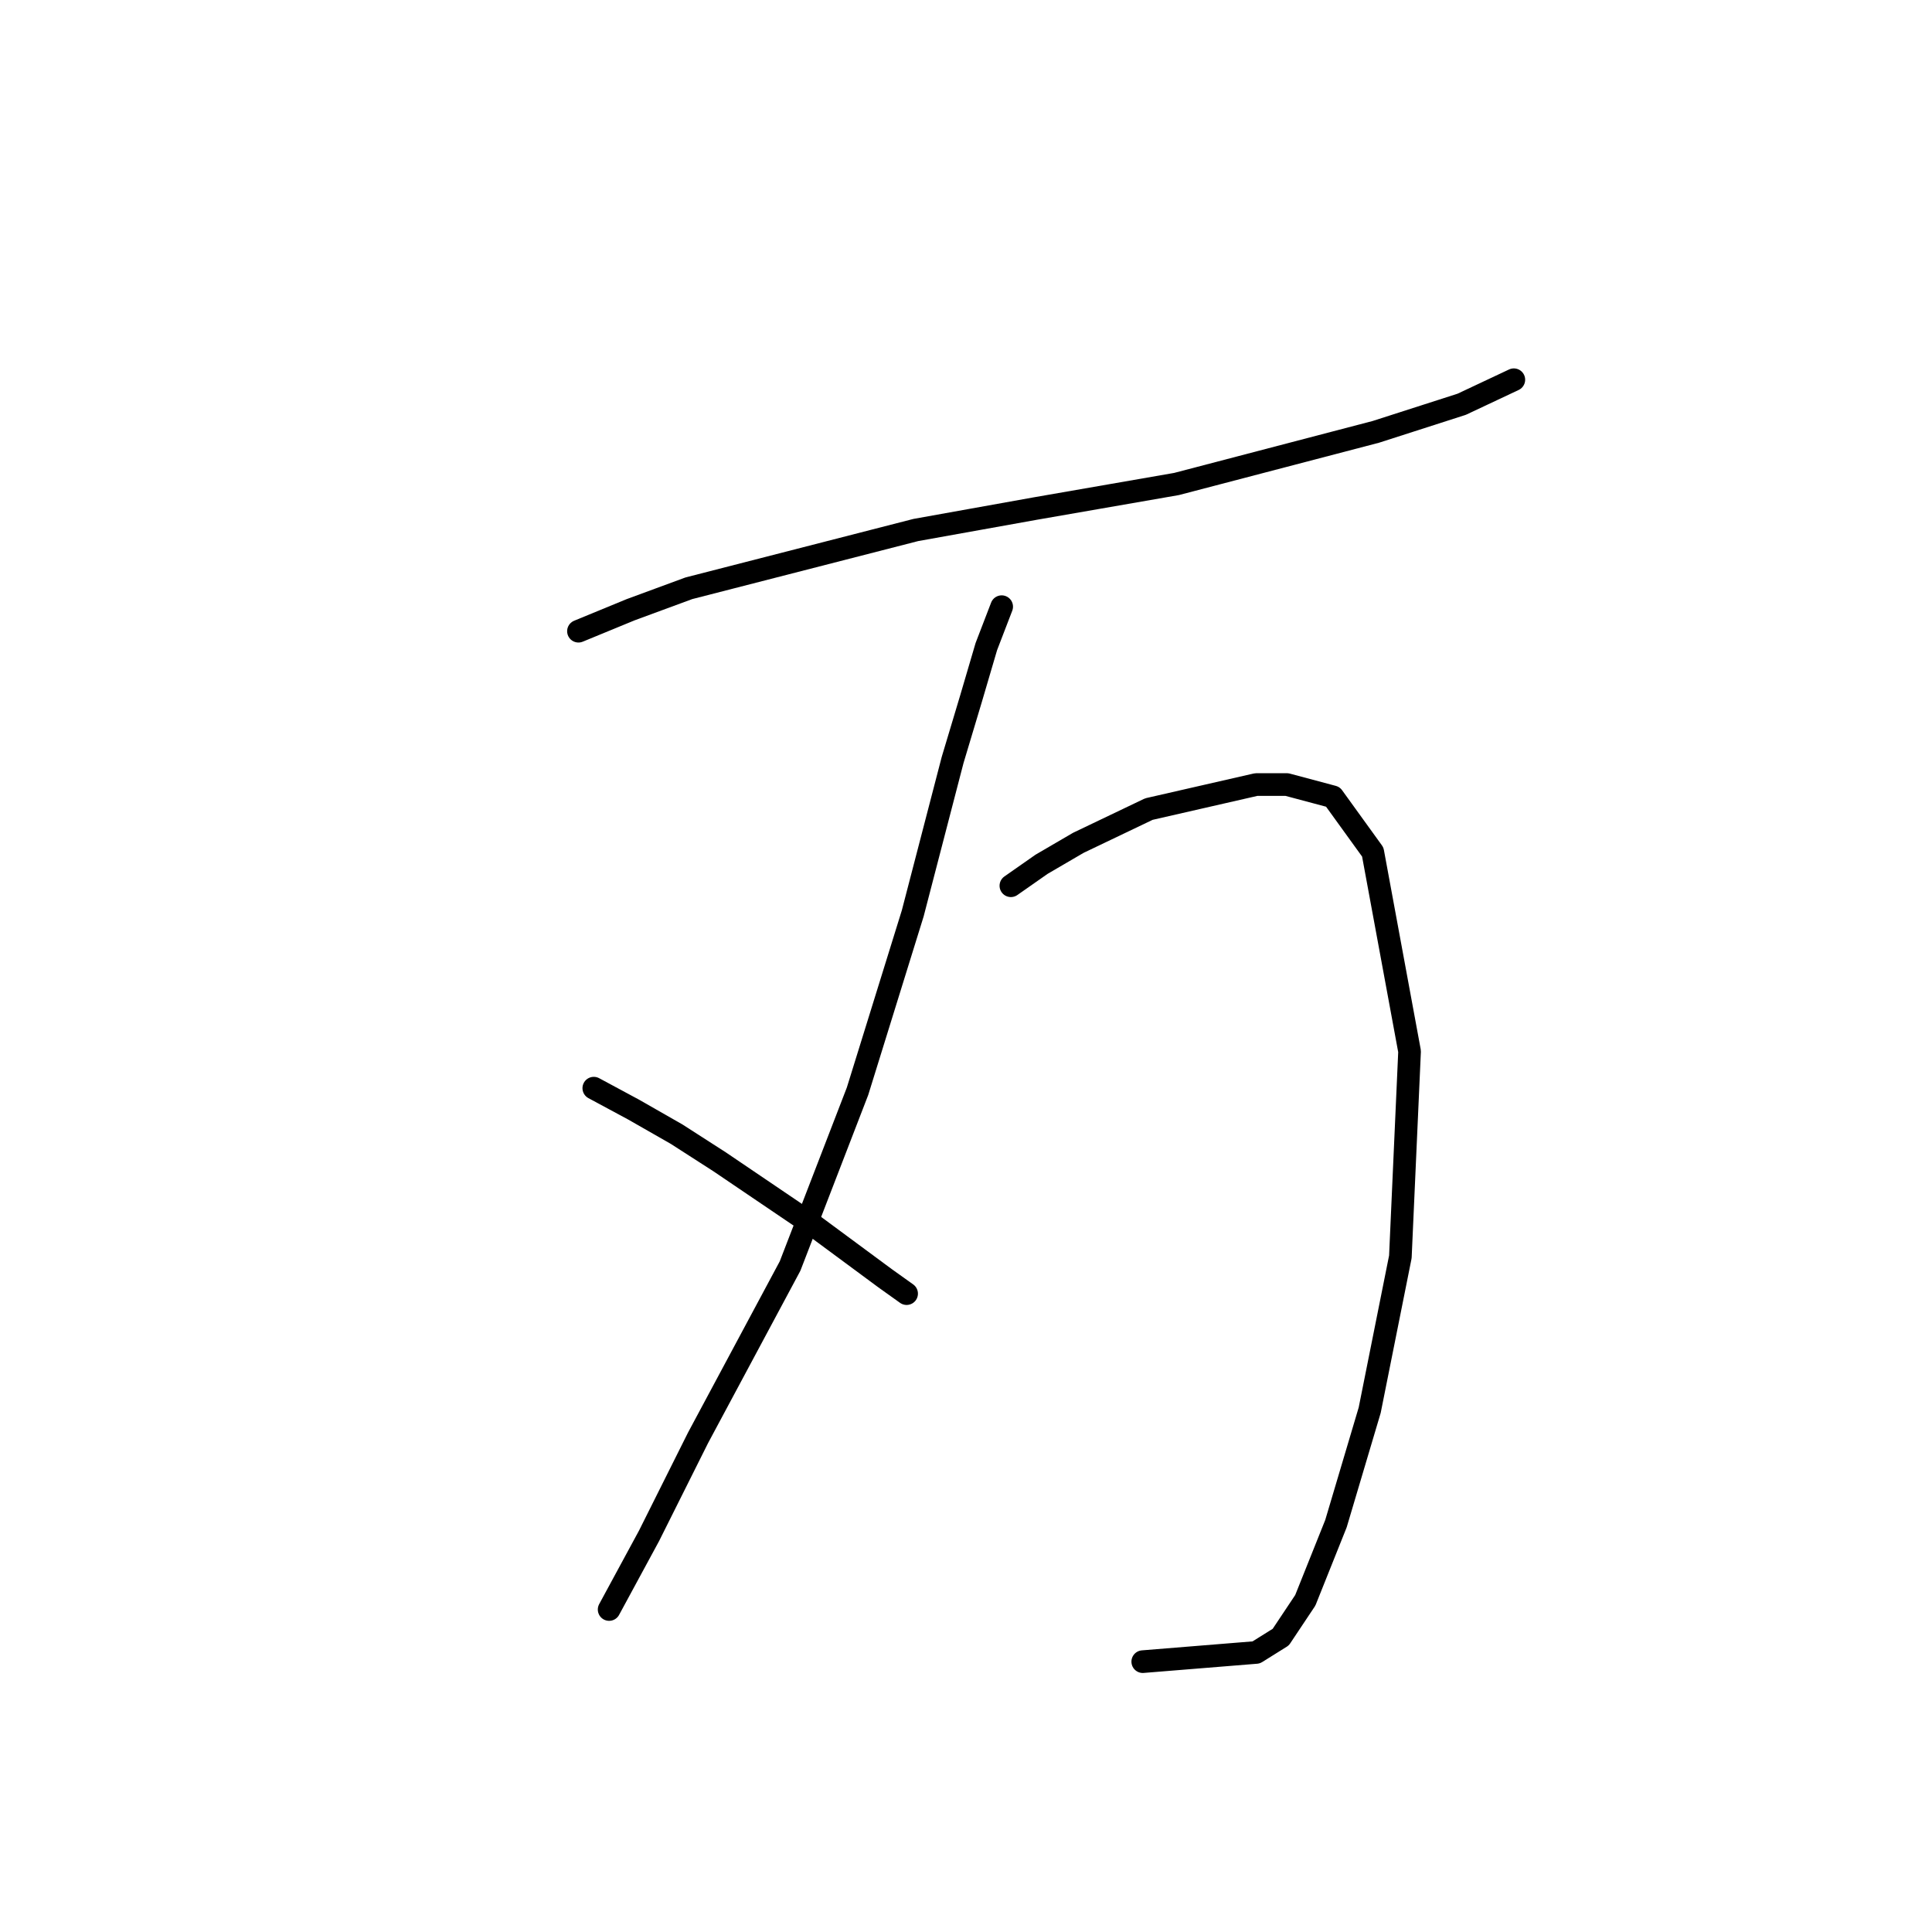 <?xml version="1.0" standalone="no"?>
    <svg width="256" height="256" xmlns="http://www.w3.org/2000/svg" version="1.1">
    <polyline stroke="black" stroke-width="3" stroke-linecap="round" fill="transparent" stroke-linejoin="round" points="76.649 83.638 83.558 80.794 91.279 77.949 121.35 70.228 137.198 67.383 155.891 64.133 182.305 57.224 193.683 53.567 200.591 50.316 200.591 50.316 " />
        <polyline stroke="black" stroke-width="3" stroke-linecap="round" fill="transparent" stroke-linejoin="round" points="132.728 80.387 130.696 85.67 128.664 92.578 126.226 100.705 120.943 121.024 113.629 144.593 104.689 167.756 92.498 190.512 85.996 203.516 80.713 213.269 80.713 213.269 " />
        <polyline stroke="black" stroke-width="3" stroke-linecap="round" fill="transparent" stroke-linejoin="round" points="78.681 144.187 83.964 147.031 89.653 150.282 95.342 153.939 107.94 162.473 117.286 169.381 120.131 171.413 120.131 171.413 " />
        <polyline stroke="black" stroke-width="3" stroke-linecap="round" fill="transparent" stroke-linejoin="round" points="133.947 117.366 138.011 114.522 142.887 111.677 152.234 107.207 166.456 103.956 170.52 103.956 176.615 105.582 181.898 112.896 186.775 139.31 185.555 166.537 181.492 186.855 177.022 201.891 172.958 212.05 169.707 216.926 166.456 218.958 151.421 220.177 151.421 220.177 " />
        </svg>